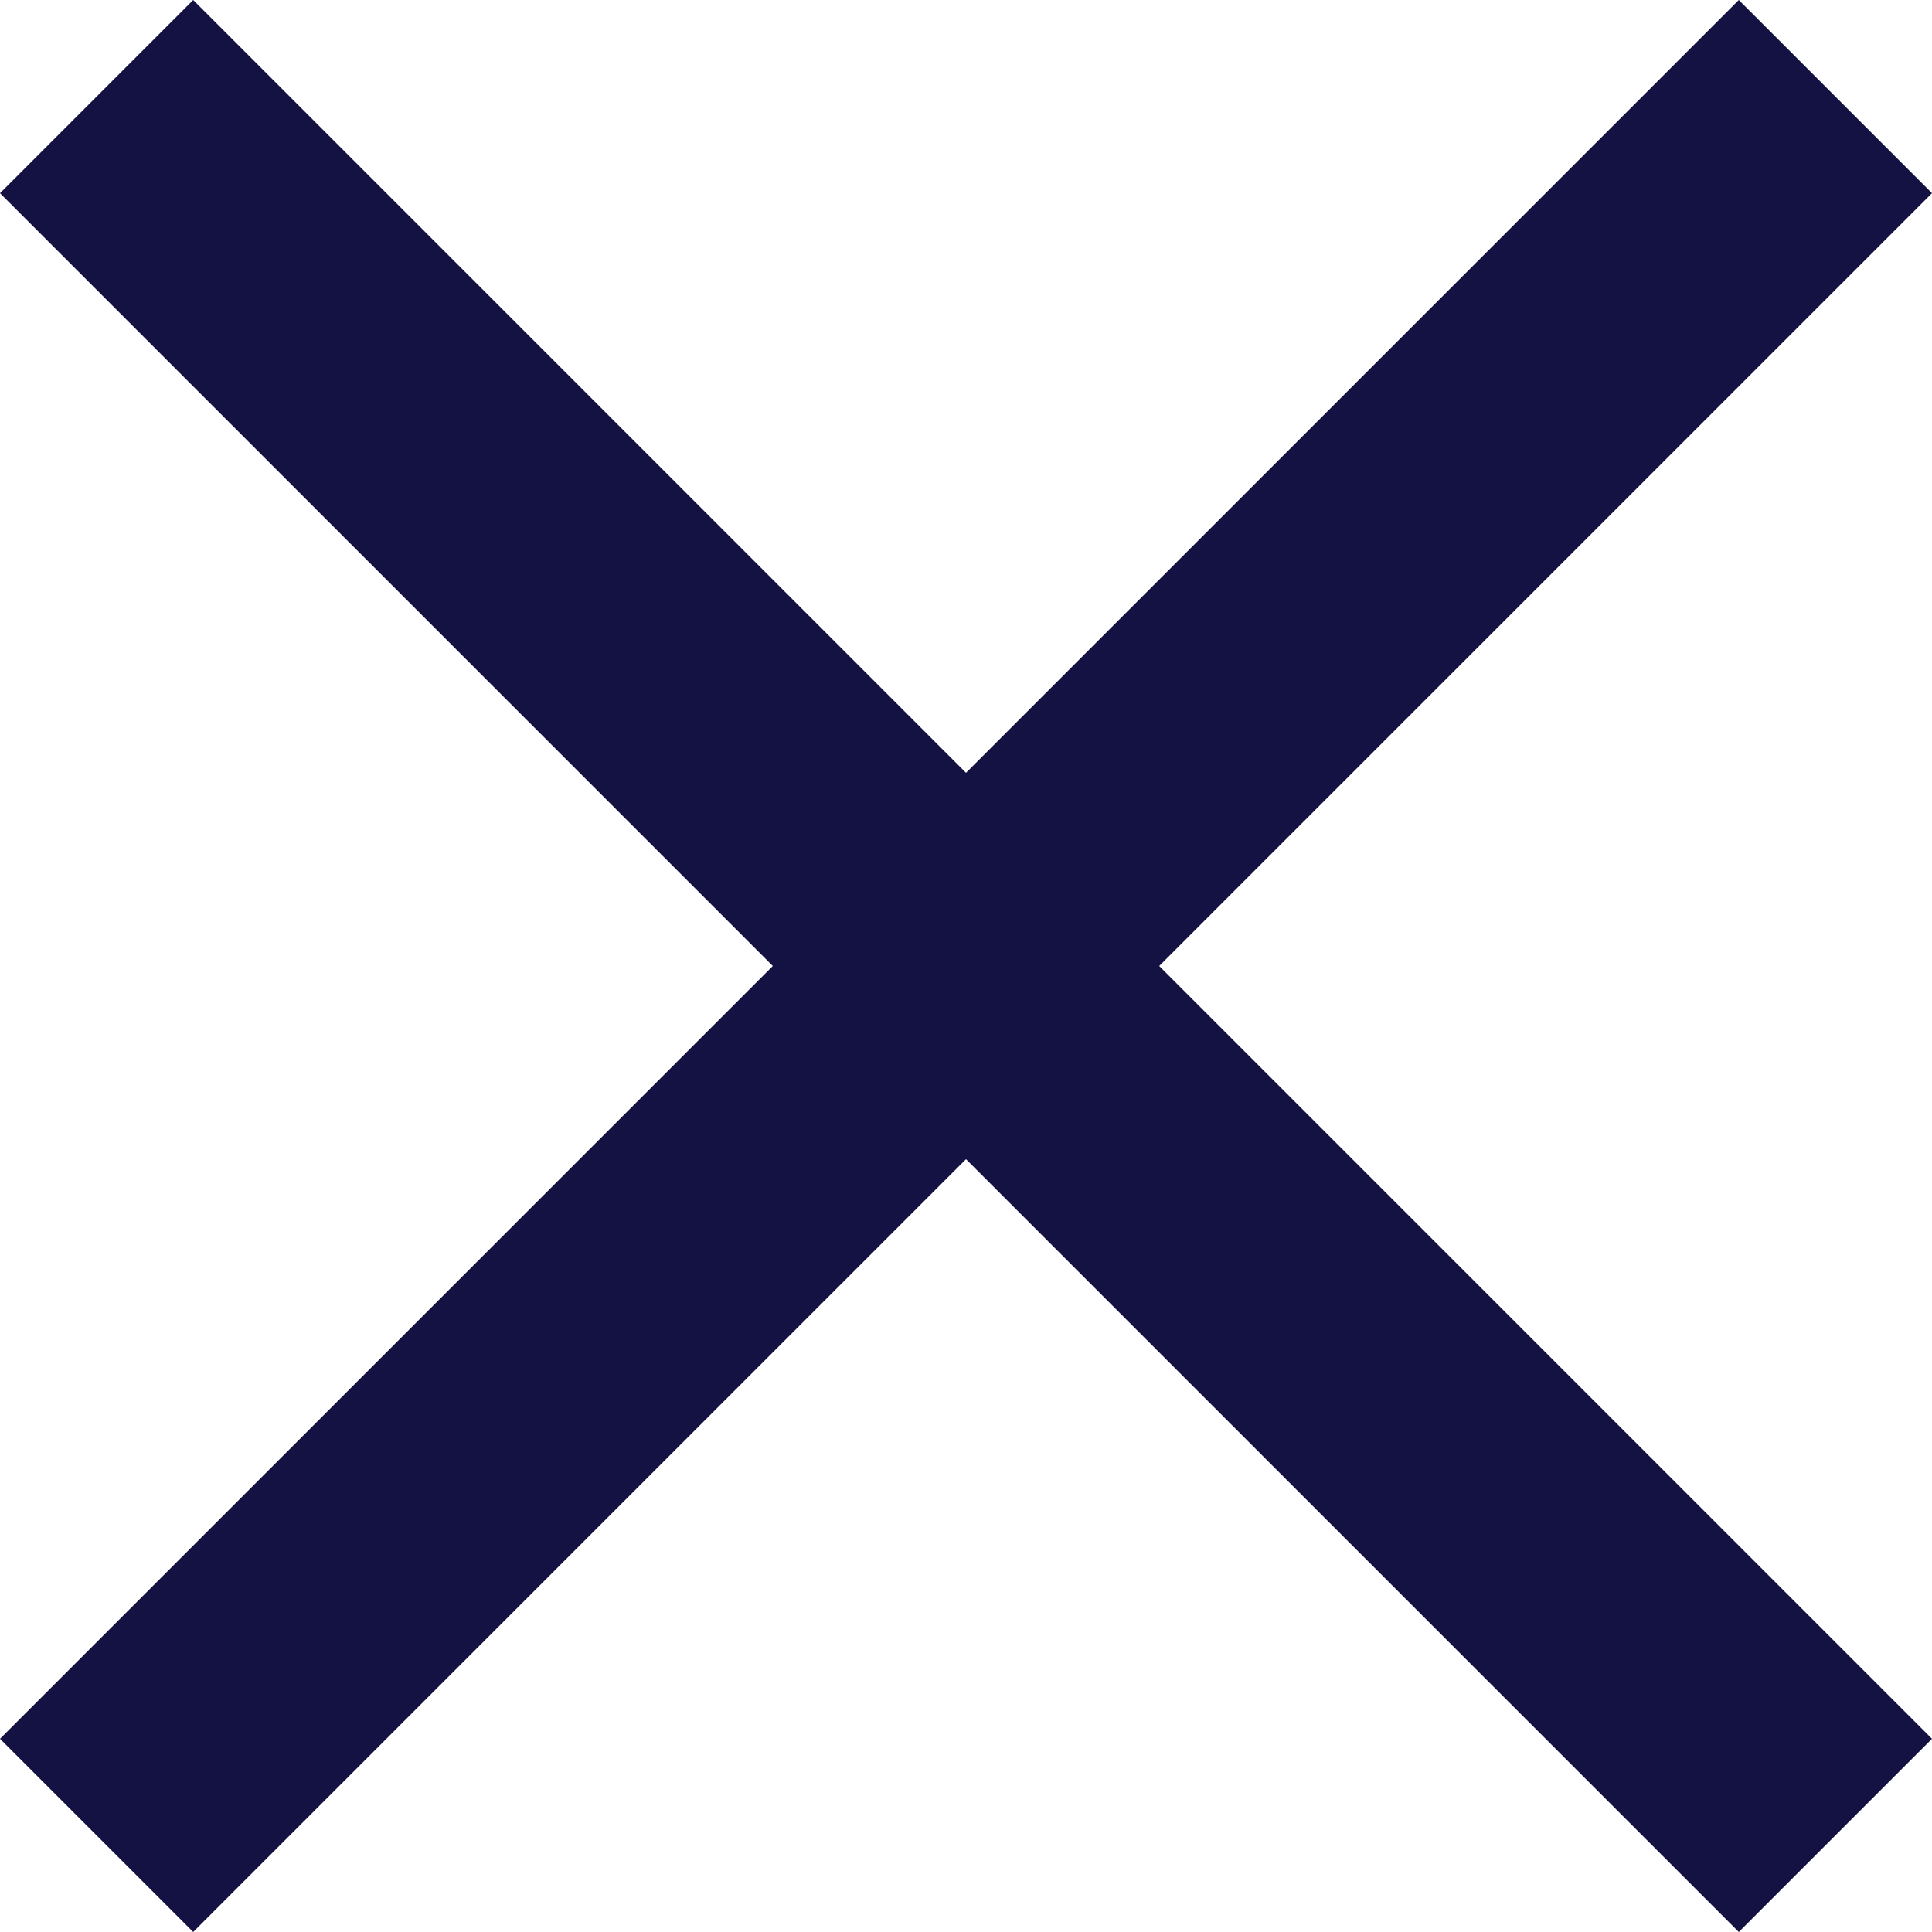 <svg xmlns="http://www.w3.org/2000/svg" width="16" height="16" viewBox="0 0 16 16"><path d="M193,23.6,191.4,22,185,28.4,178.6,22,177,23.6l6.4,6.4L177,36.4l1.6,1.6,6.4-6.4,6.4,6.4,1.6-1.6L186.6,30Z" transform="translate(-177 -22)" fill="#131242"/></svg>